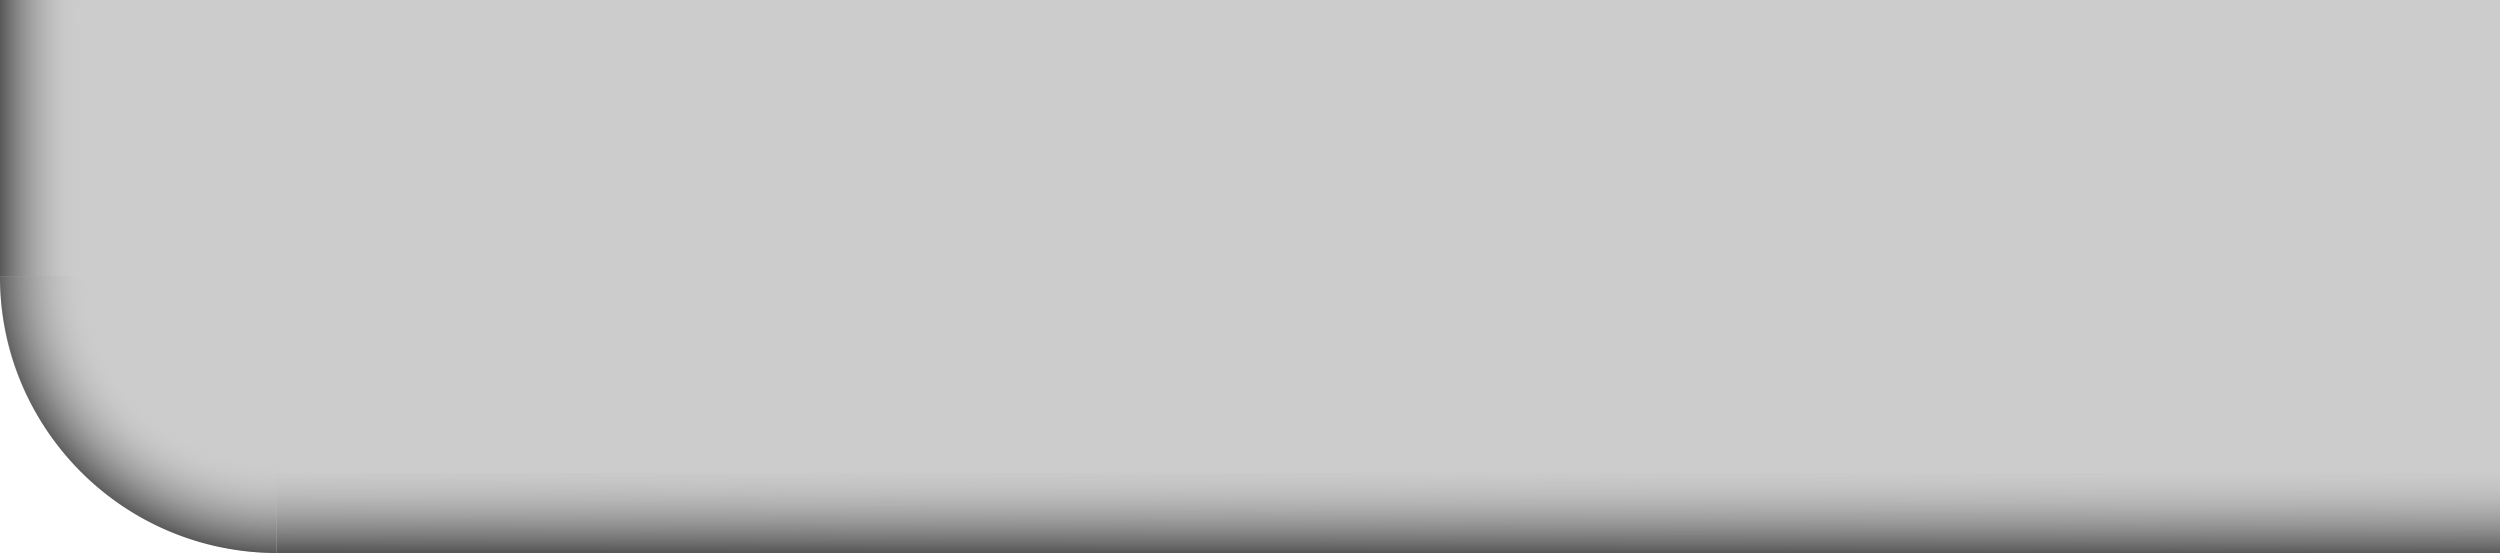 <?xml version="1.0" encoding="UTF-8" standalone="no"?>
<!-- Created with Inkscape (http://www.inkscape.org/) -->

<svg
   xmlns:dc="http://purl.org/dc/elements/1.1/"
   xmlns:cc="http://creativecommons.org/ns#"
   xmlns:rdf="http://www.w3.org/1999/02/22-rdf-syntax-ns#"
   xmlns:svg="http://www.w3.org/2000/svg"
   xmlns="http://www.w3.org/2000/svg"
   xmlns:xlink="http://www.w3.org/1999/xlink"
   xmlns:sodipodi="http://sodipodi.sourceforge.net/DTD/sodipodi-0.dtd"
   xmlns:inkscape="http://www.inkscape.org/namespaces/inkscape"
   width="226"
   height="50"
   id="svg3088"
   version="1.1"
   inkscape:version="0.48.4 r9939"
   sodipodi:docname="SimulationControlsButtonFrame.svg"
   inkscape:export-filename="/home/klaas/Programming/tbe-github/imagery/style/SimulationControlsButtonFrame.png"
   inkscape:export-xdpi="90"
   inkscape:export-ydpi="90">
  <defs
     id="defs3090">
    <linearGradient
       id="linearGradient3776">
      <stop
         id="stop3778"
         offset="0"
         style="stop-color:#cccccc;stop-opacity:0;" />
      <stop
         style="stop-color:#cccccc;stop-opacity:0;"
         offset="0.67"
         id="stop3782" />
      <stop
         id="stop3780"
         offset="1"
         style="stop-color:#585858;stop-opacity:1;" />
    </linearGradient>
    <linearGradient
       inkscape:collect="always"
       xlink:href="#linearGradient3851"
       id="linearGradient3900"
       gradientUnits="userSpaceOnUse"
       gradientTransform="scale(0.833,1.003)"
       x1="0"
       y1="24.438"
       x2="9.679"
       y2="24.438" />
    <linearGradient
       id="linearGradient3851">
      <stop
         style="stop-color:#585858;stop-opacity:1;"
         offset="0"
         id="stop3853" />
      <stop
         style="stop-color:#cccccc;stop-opacity:0;"
         offset="1"
         id="stop3855" />
    </linearGradient>
    <linearGradient
       inkscape:collect="always"
       xlink:href="#linearGradient3851"
       id="linearGradient3892"
       x1="40.408"
       y1="49.74"
       x2="40.479"
       y2="41.934"
       gradientUnits="userSpaceOnUse"
       gradientTransform="matrix(1.029,0,0,0.982,-63.161,405.95)" />
    <linearGradient
       id="linearGradient3079">
      <stop
         style="stop-color:#585858;stop-opacity:1;"
         offset="0"
         id="stop3081" />
      <stop
         style="stop-color:#cccccc;stop-opacity:0;"
         offset="1"
         id="stop3083" />
    </linearGradient>
    <linearGradient
       inkscape:collect="always"
       xlink:href="#linearGradient3851"
       id="linearGradient2993"
       gradientUnits="userSpaceOnUse"
       gradientTransform="matrix(1.351,0,0,0.735,0,14.055)"
       x1="40.408"
       y1="49.74"
       x2="40.479"
       y2="41.934" />
    <radialGradient
       inkscape:collect="always"
       xlink:href="#linearGradient3776"
       id="radialGradient3774"
       cx="19.532"
       cy="40.129"
       fx="19.532"
       fy="40.129"
       r="17.591"
       gradientTransform="matrix(-1.015,0.003,-0.004,-0.863,39.518,74.704)"
       gradientUnits="userSpaceOnUse" />
    <linearGradient
       inkscape:collect="always"
       xlink:href="#linearGradient3851"
       id="linearGradient3787"
       gradientUnits="userSpaceOnUse"
       gradientTransform="matrix(0.833,0,0,0.758,-63.161,403.95)"
       x1="0"
       y1="24.438"
       x2="8.659"
       y2="24.438" />
    <linearGradient
       inkscape:collect="always"
       xlink:href="#linearGradient3851"
       id="linearGradient3792"
       gradientUnits="userSpaceOnUse"
       gradientTransform="matrix(1.332,0,0,0.741,-59.979,417.703)"
       x1="40.408"
       y1="48.747"
       x2="40.437"
       y2="37.504" />
  </defs>
  <sodipodi:namedview
     id="base"
     pagecolor="#ffffff"
     bordercolor="#666666"
     borderopacity="1.0"
     inkscape:pageopacity="0.0"
     inkscape:pageshadow="2"
     inkscape:zoom="17.66427"
     inkscape:cx="26.064323"
     inkscape:cy="8.674541"
     inkscape:document-units="px"
     inkscape:current-layer="layer1"
     showgrid="false"
     fit-margin-top="0"
     fit-margin-left="0"
     fit-margin-right="0"
     fit-margin-bottom="0"
     inkscape:window-width="1366"
     inkscape:window-height="720"
     inkscape:window-x="-4"
     inkscape:window-y="-4"
     inkscape:window-maximized="1"
     showguides="true"
     inkscape:guide-bbox="true">
    <sodipodi:guide
       orientation="1,0"
       position="7.215,34.47"
       id="guide2994" />
    <sodipodi:guide
       orientation="0,1"
       position="20.241,7.215"
       id="guide2996" />
  </sodipodi:namedview>
  <g
     inkscape:label="Layer 1"
     inkscape:groupmode="layer"
     id="layer1"
     transform="translate(63.161,-403.95)">
    <path
       style="fill:#cccccc;fill-opacity:1;stroke:none"
       d="m -63.161,403.95 226,0 0,50 -201.064,0 c -11.213,0 -24.992,-9.338 -24.936,-24.991 z"
       id="rect3004"
       inkscape:connector-curvature="0"
       sodipodi:nodetypes="cccccc" />
    <path
       style="fill:url(#linearGradient3792);fill-opacity:1;stroke:none"
       d="m -38.165,446.702 0,7.248 201.005,0 0,-7.248 -201.005,0 z"
       id="rect3004-4"
       inkscape:connector-curvature="0" />
    <path
       style="fill:url(#linearGradient3787);fill-opacity:1;stroke:none"
       d="m -63.161,403.95 0,25.011 7.188,0 -0.062,-25.011 -7.125,0 z"
       id="rect3004-9"
       inkscape:connector-curvature="0" />
    <path
       sodipodi:type="arc"
       style="fill:url(#radialGradient3774);fill-opacity:1;stroke:none"
       id="path3766"
       sodipodi:cx="19.531752"
       sodipodi:cy="40.128662"
       sodipodi:rx="17.591232"
       sodipodi:ry="15.186675"
       d="M 19.532,55.315 A 17.591,15.187 0 0 1 1.941,40.129 l 17.591,10e-7 z"
       transform="matrix(1.421,0,0,1.646,-65.919,362.891)"
       sodipodi:start="1.5707963"
       sodipodi:end="3.1415927" />
  </g>
</svg>

